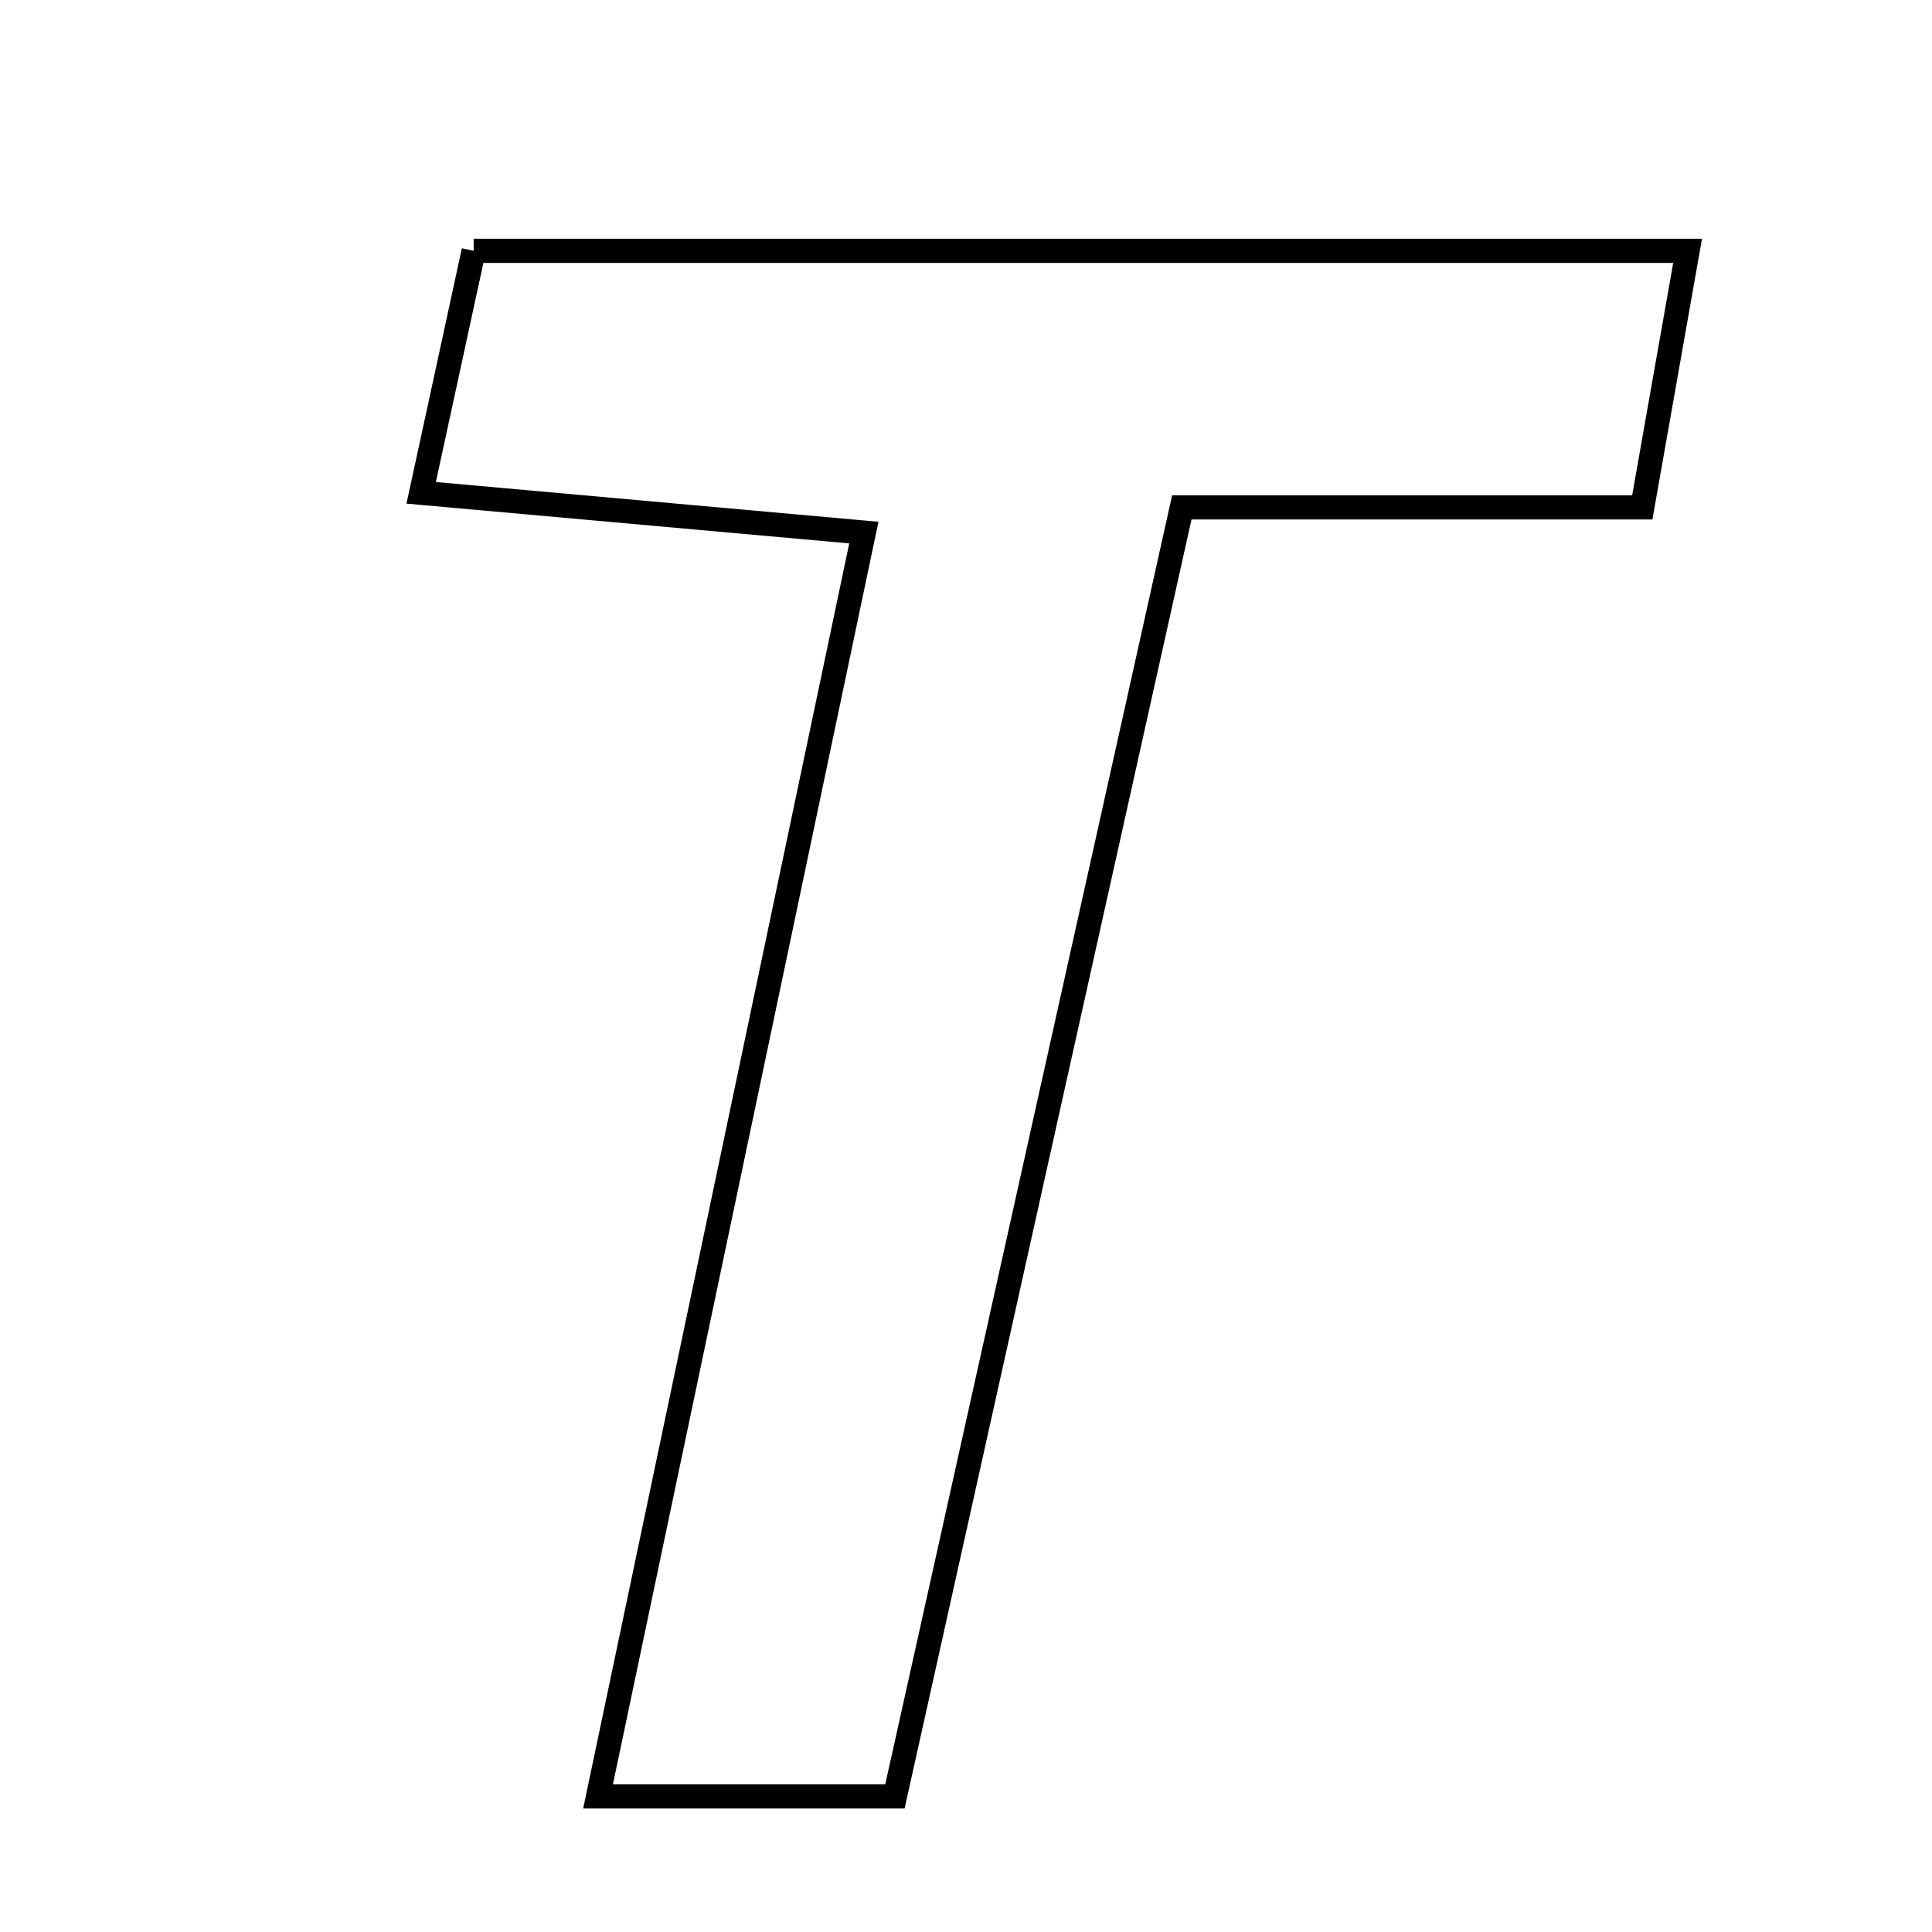<svg xmlns="http://www.w3.org/2000/svg" viewBox="0.0 0.0 24.0 24.0" height="200px" width="200px"><path fill="none" stroke="black" stroke-width=".3" stroke-opacity="1.0"  filling="0" d="M5.884 3.116 C10.895 3.116 15.784 3.116 20.964 3.116 C20.781 4.151 20.61 5.118 20.401 6.303 C18.465 6.303 16.726 6.303 14.681 6.303 C13.478 11.702 12.315 16.93 11.117 22.316 C9.815 22.316 8.773 22.316 7.429 22.316 C8.536 17.052 9.599 11.995 10.731 6.616 C8.891 6.451 7.201 6.299 5.232 6.122 C5.464 5.055 5.664 4.132 5.884 3.116"></path></svg>